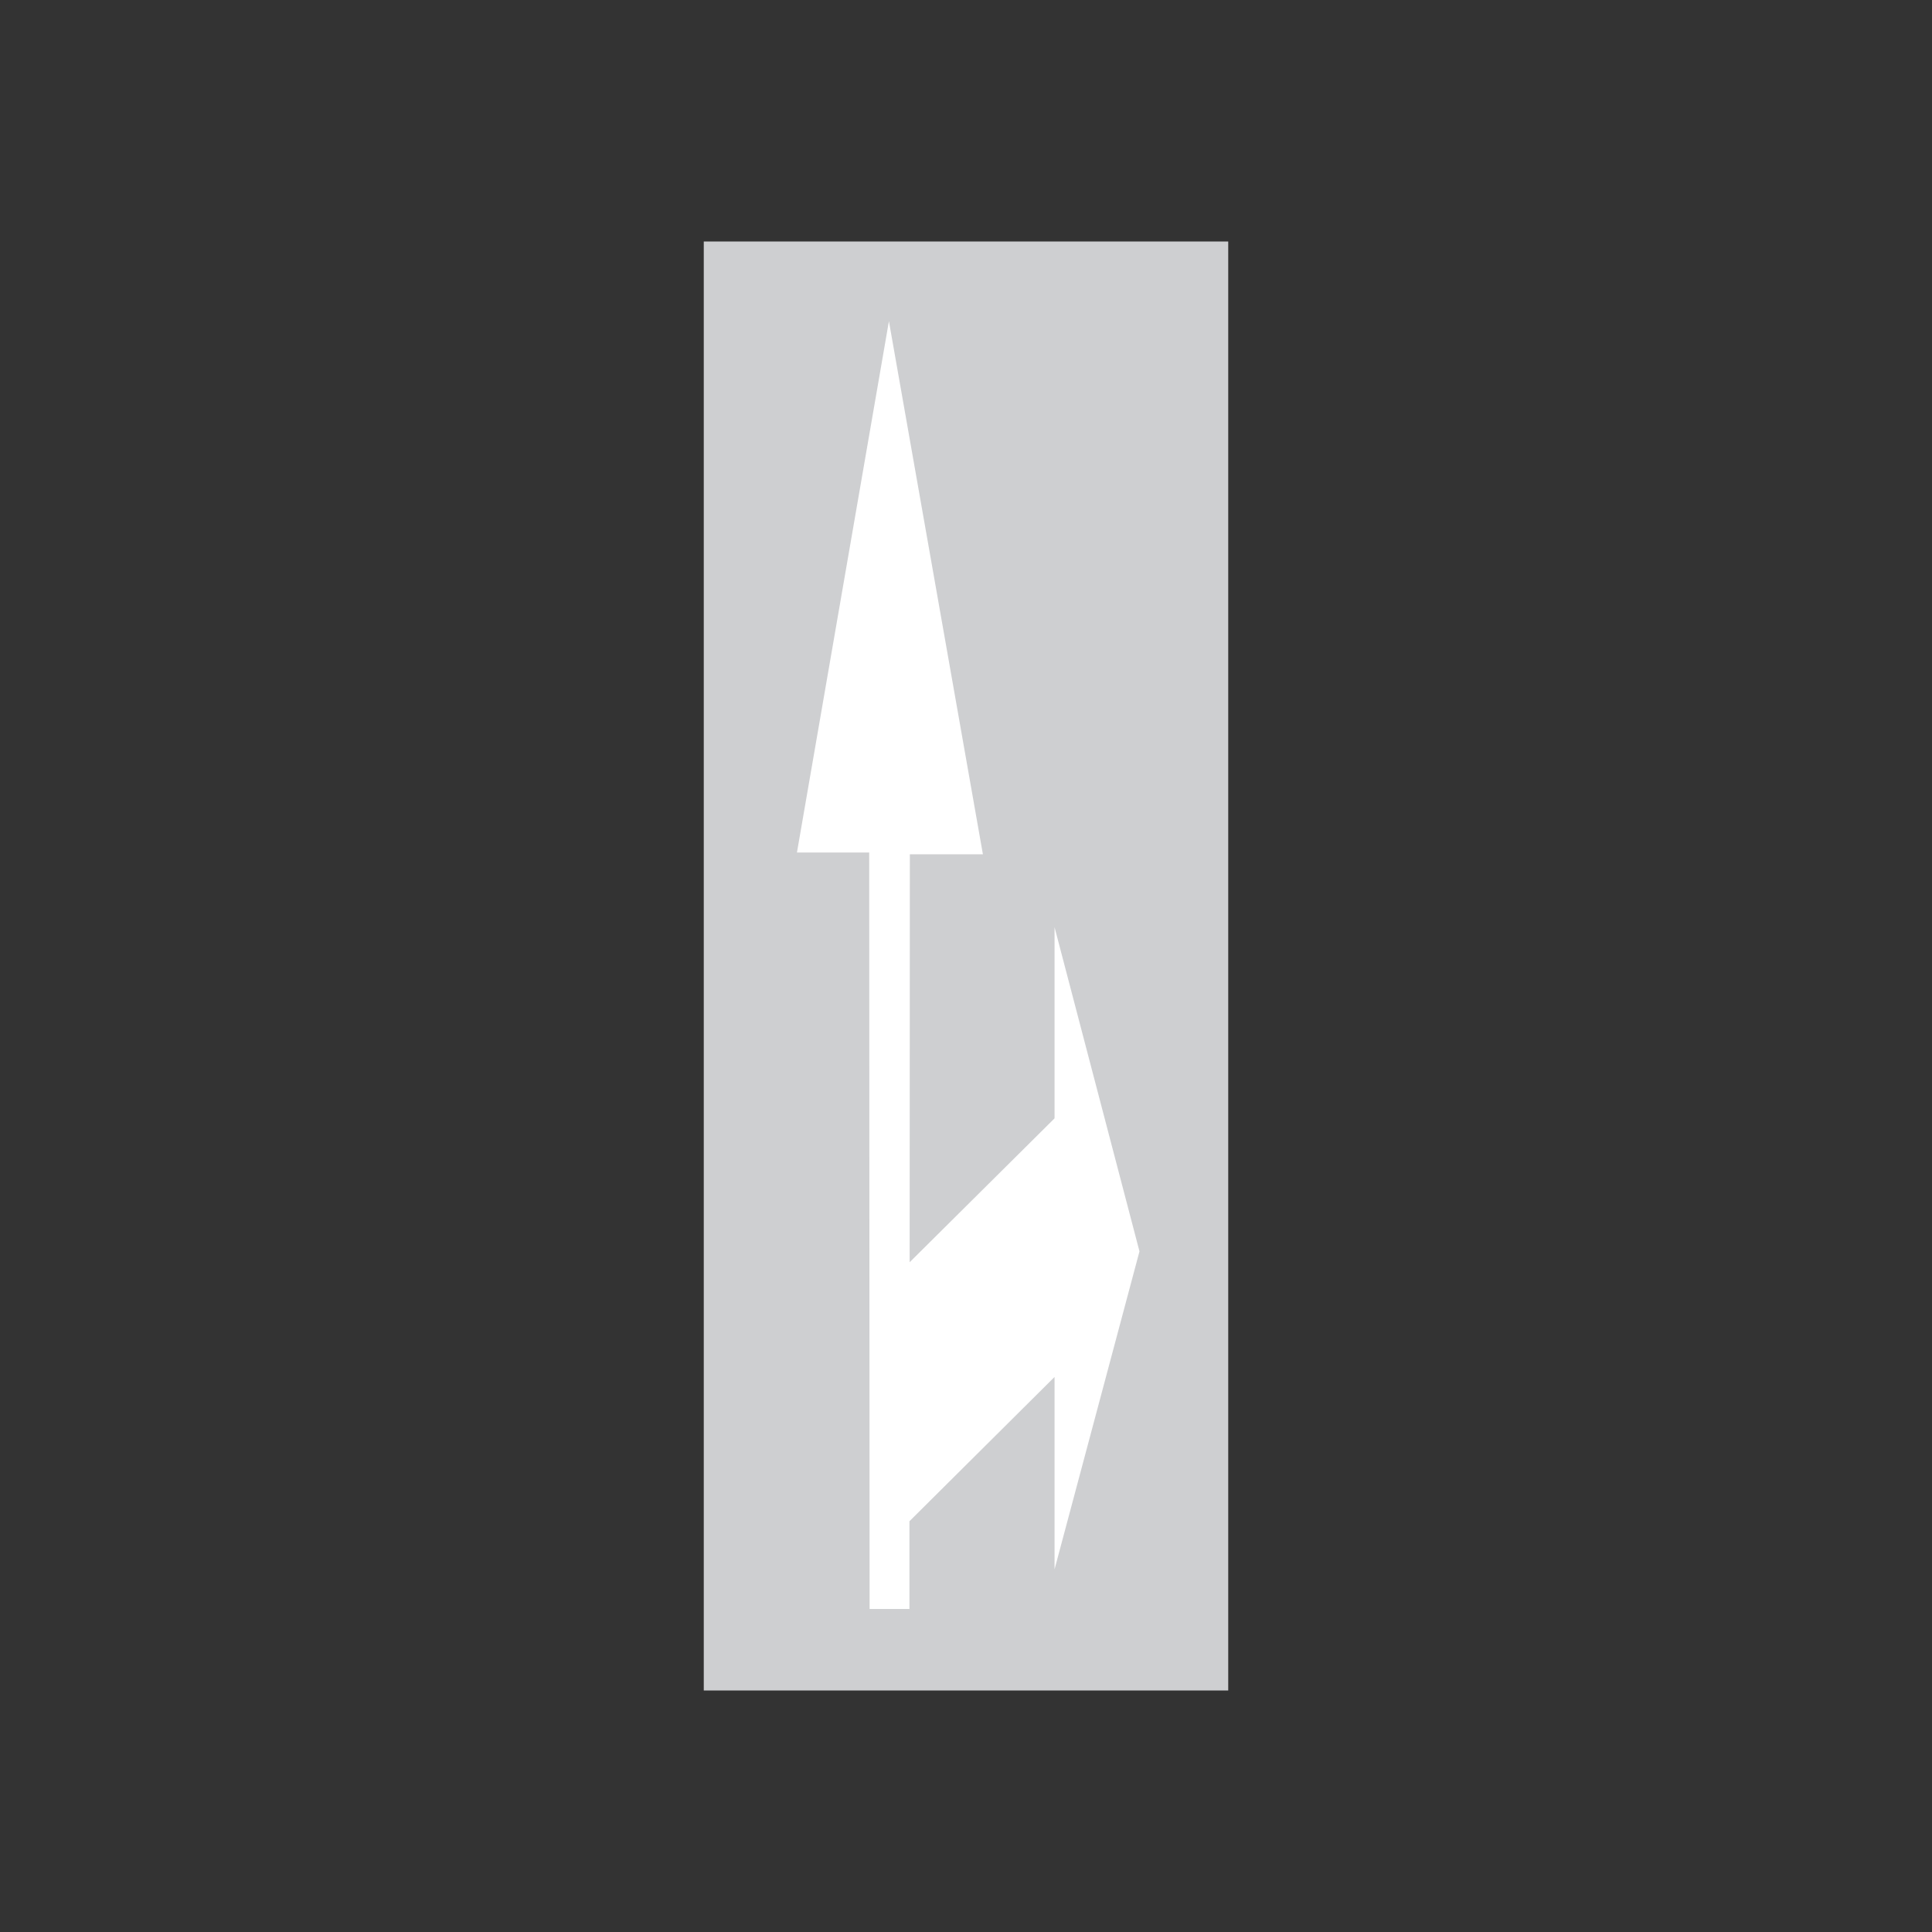 <?xml version="1.0" encoding="utf-8"?>
<!-- Generator: Adobe Illustrator 19.2.0, SVG Export Plug-In . SVG Version: 6.00 Build 0)  -->
<svg version="1.1" id="Livello_1" xmlns="http://www.w3.org/2000/svg" xmlns:xlink="http://www.w3.org/1999/xlink" x="0px" y="0px"
	 viewBox="0 0 960 960" style="enable-background:new 0 0 960 960;" xml:space="preserve">
<rect x="0" y="0" width="960" height="960" fill="#333333" stroke="none"/>
<style type="text/css">
	.st0{fill-rule:evenodd;clip-rule:evenodd;fill:#CECFD1;}
	.st1{fill-rule:evenodd;clip-rule:evenodd;fill:#FFFFFF;}
</style>
<g>
	<g>
		<polygon class="st0" points="349.7,120 610.3,120 610.3,840 349.7,840 349.7,120 		"/>
		<polygon class="st1" points="451.9,799.5 451.9,755.9 524,684.2 524,779.8 566.2,621.8 524,460.7 524,555.7 452,627.2 
			452.1,424.5 488.4,424.5 441.7,159.6 396,423.6 431.9,423.6 432.1,799.5 432.1,799.5 432.1,799.5 451.9,799.5 		"/>
	</g>
</g>
</svg>
